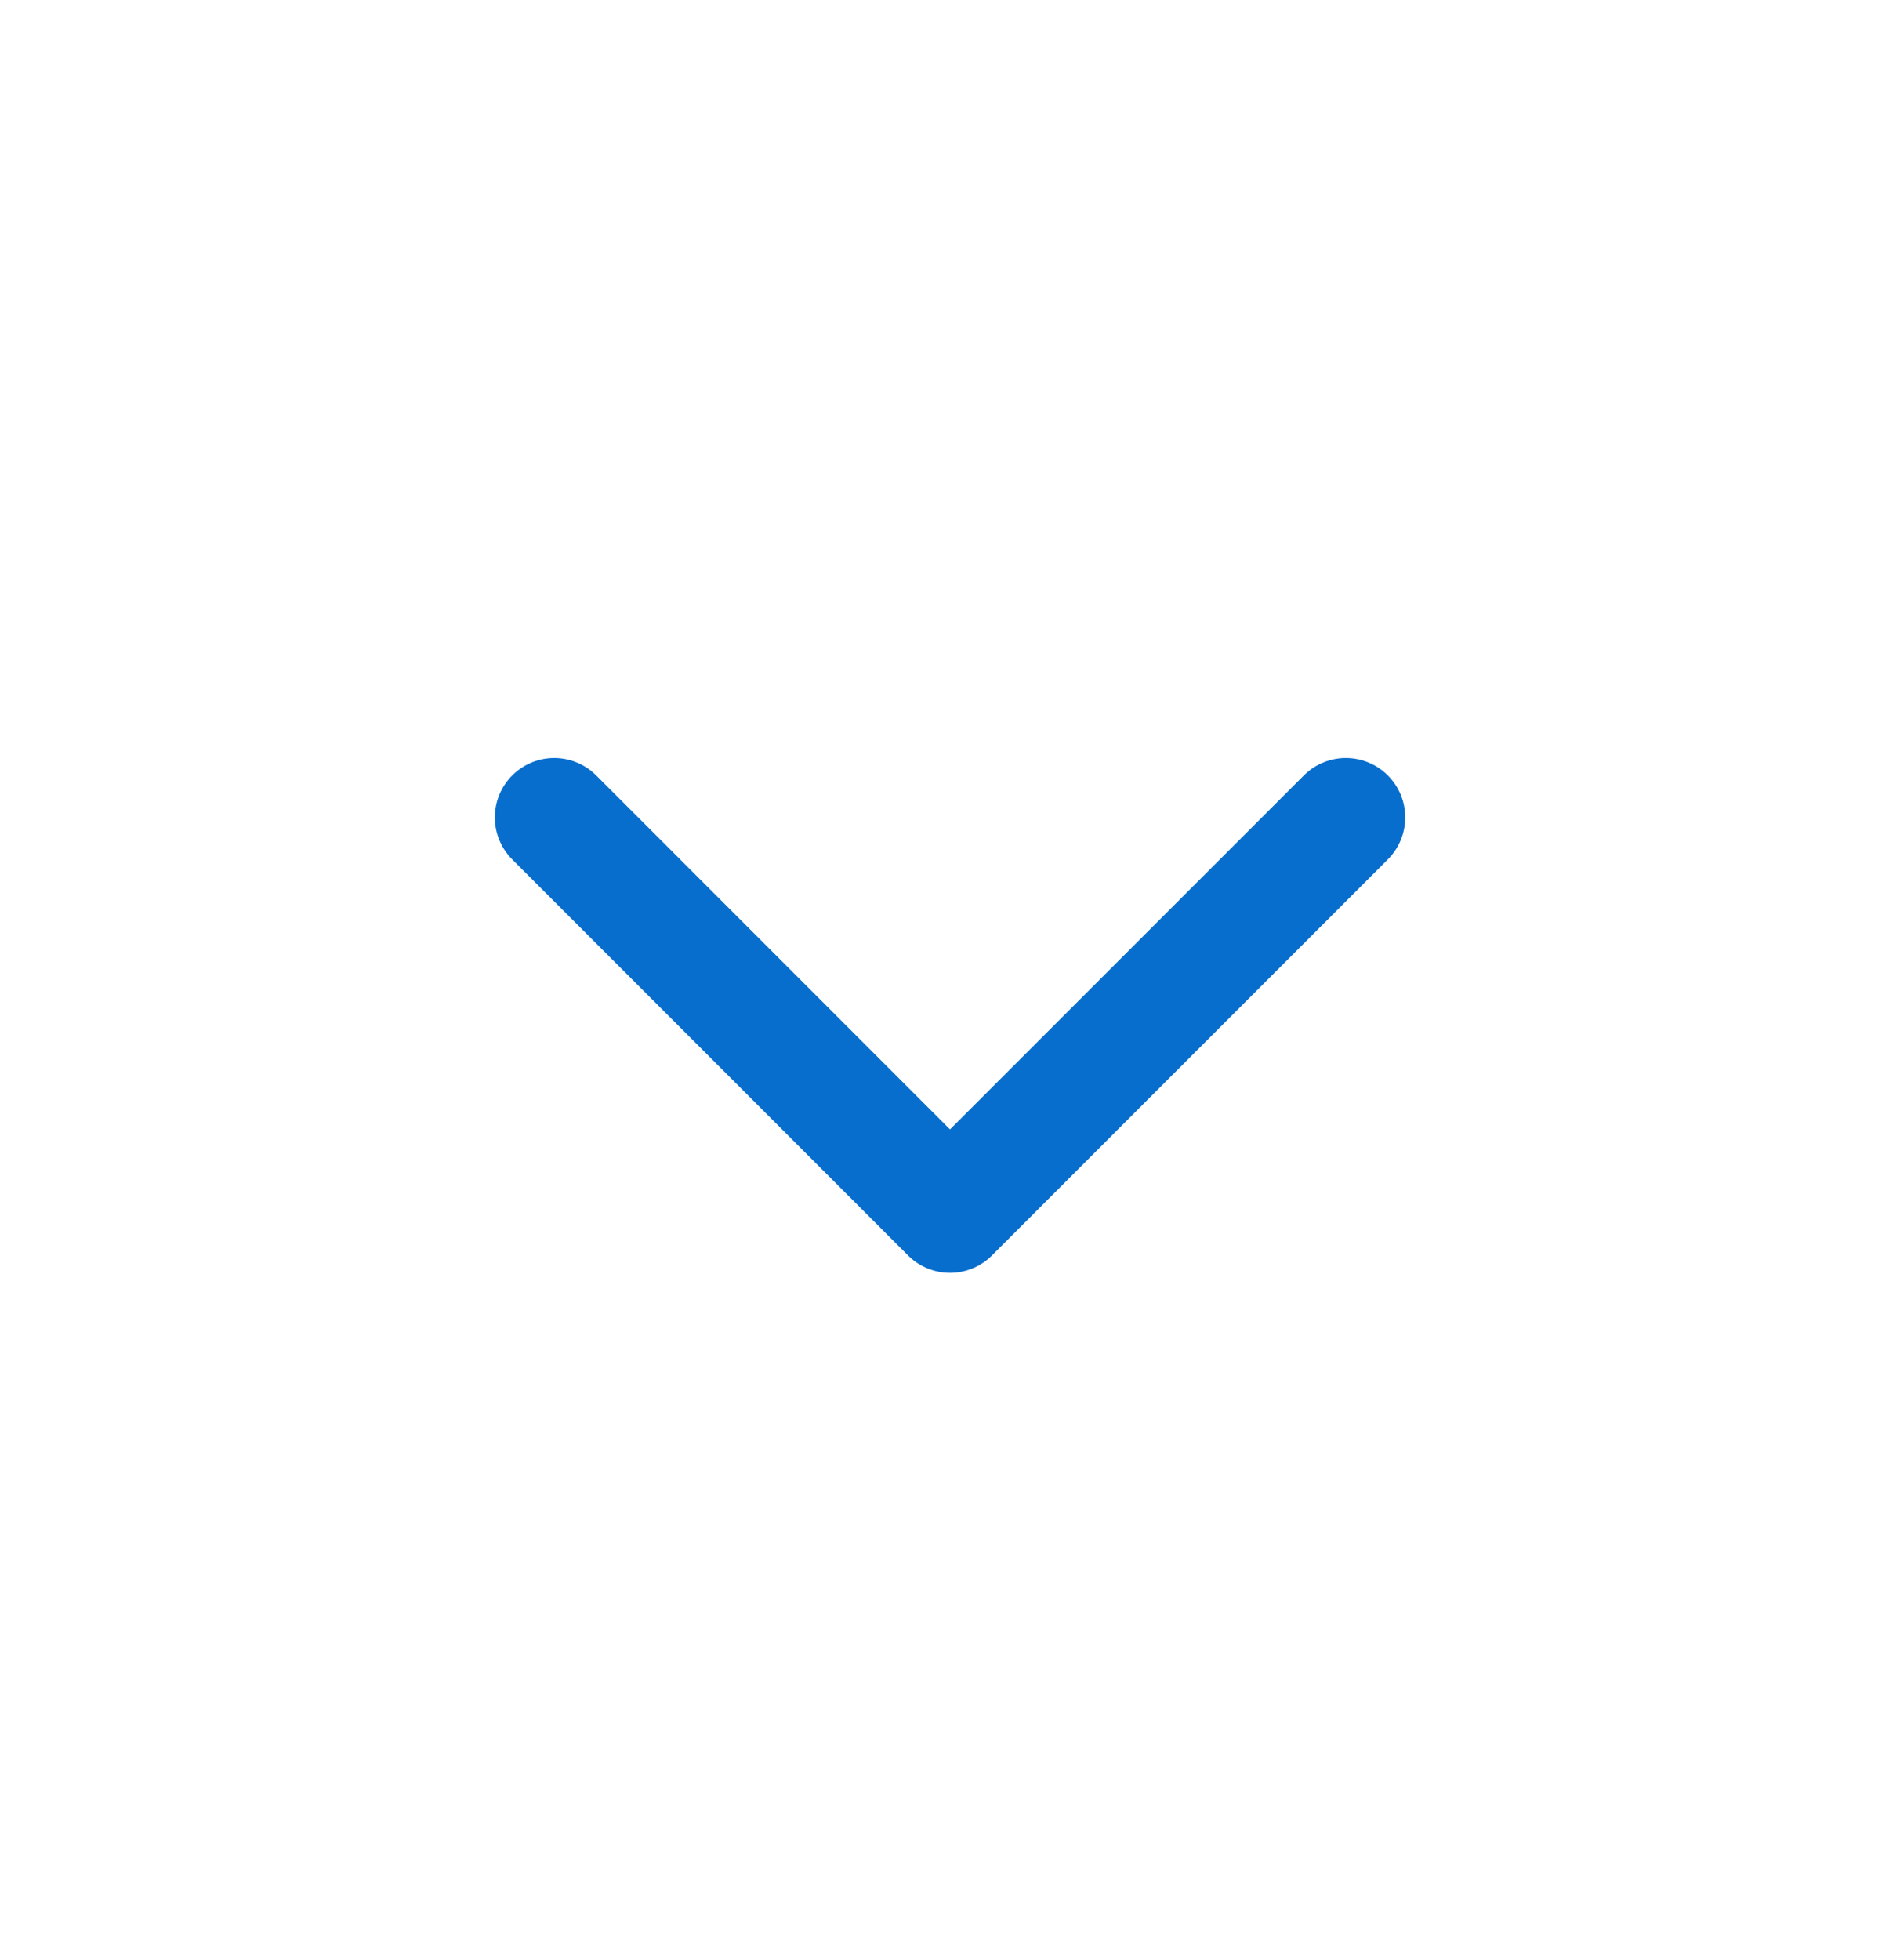 <svg width="32" height="33" viewBox="0 0 32 33" fill="none" xmlns="http://www.w3.org/2000/svg">
    <path d="M22.667 13.762L16 20.429L9.334 13.762" stroke="#076ECD" stroke-width="2" stroke-linecap="round" stroke-linejoin="round"/>
</svg>
